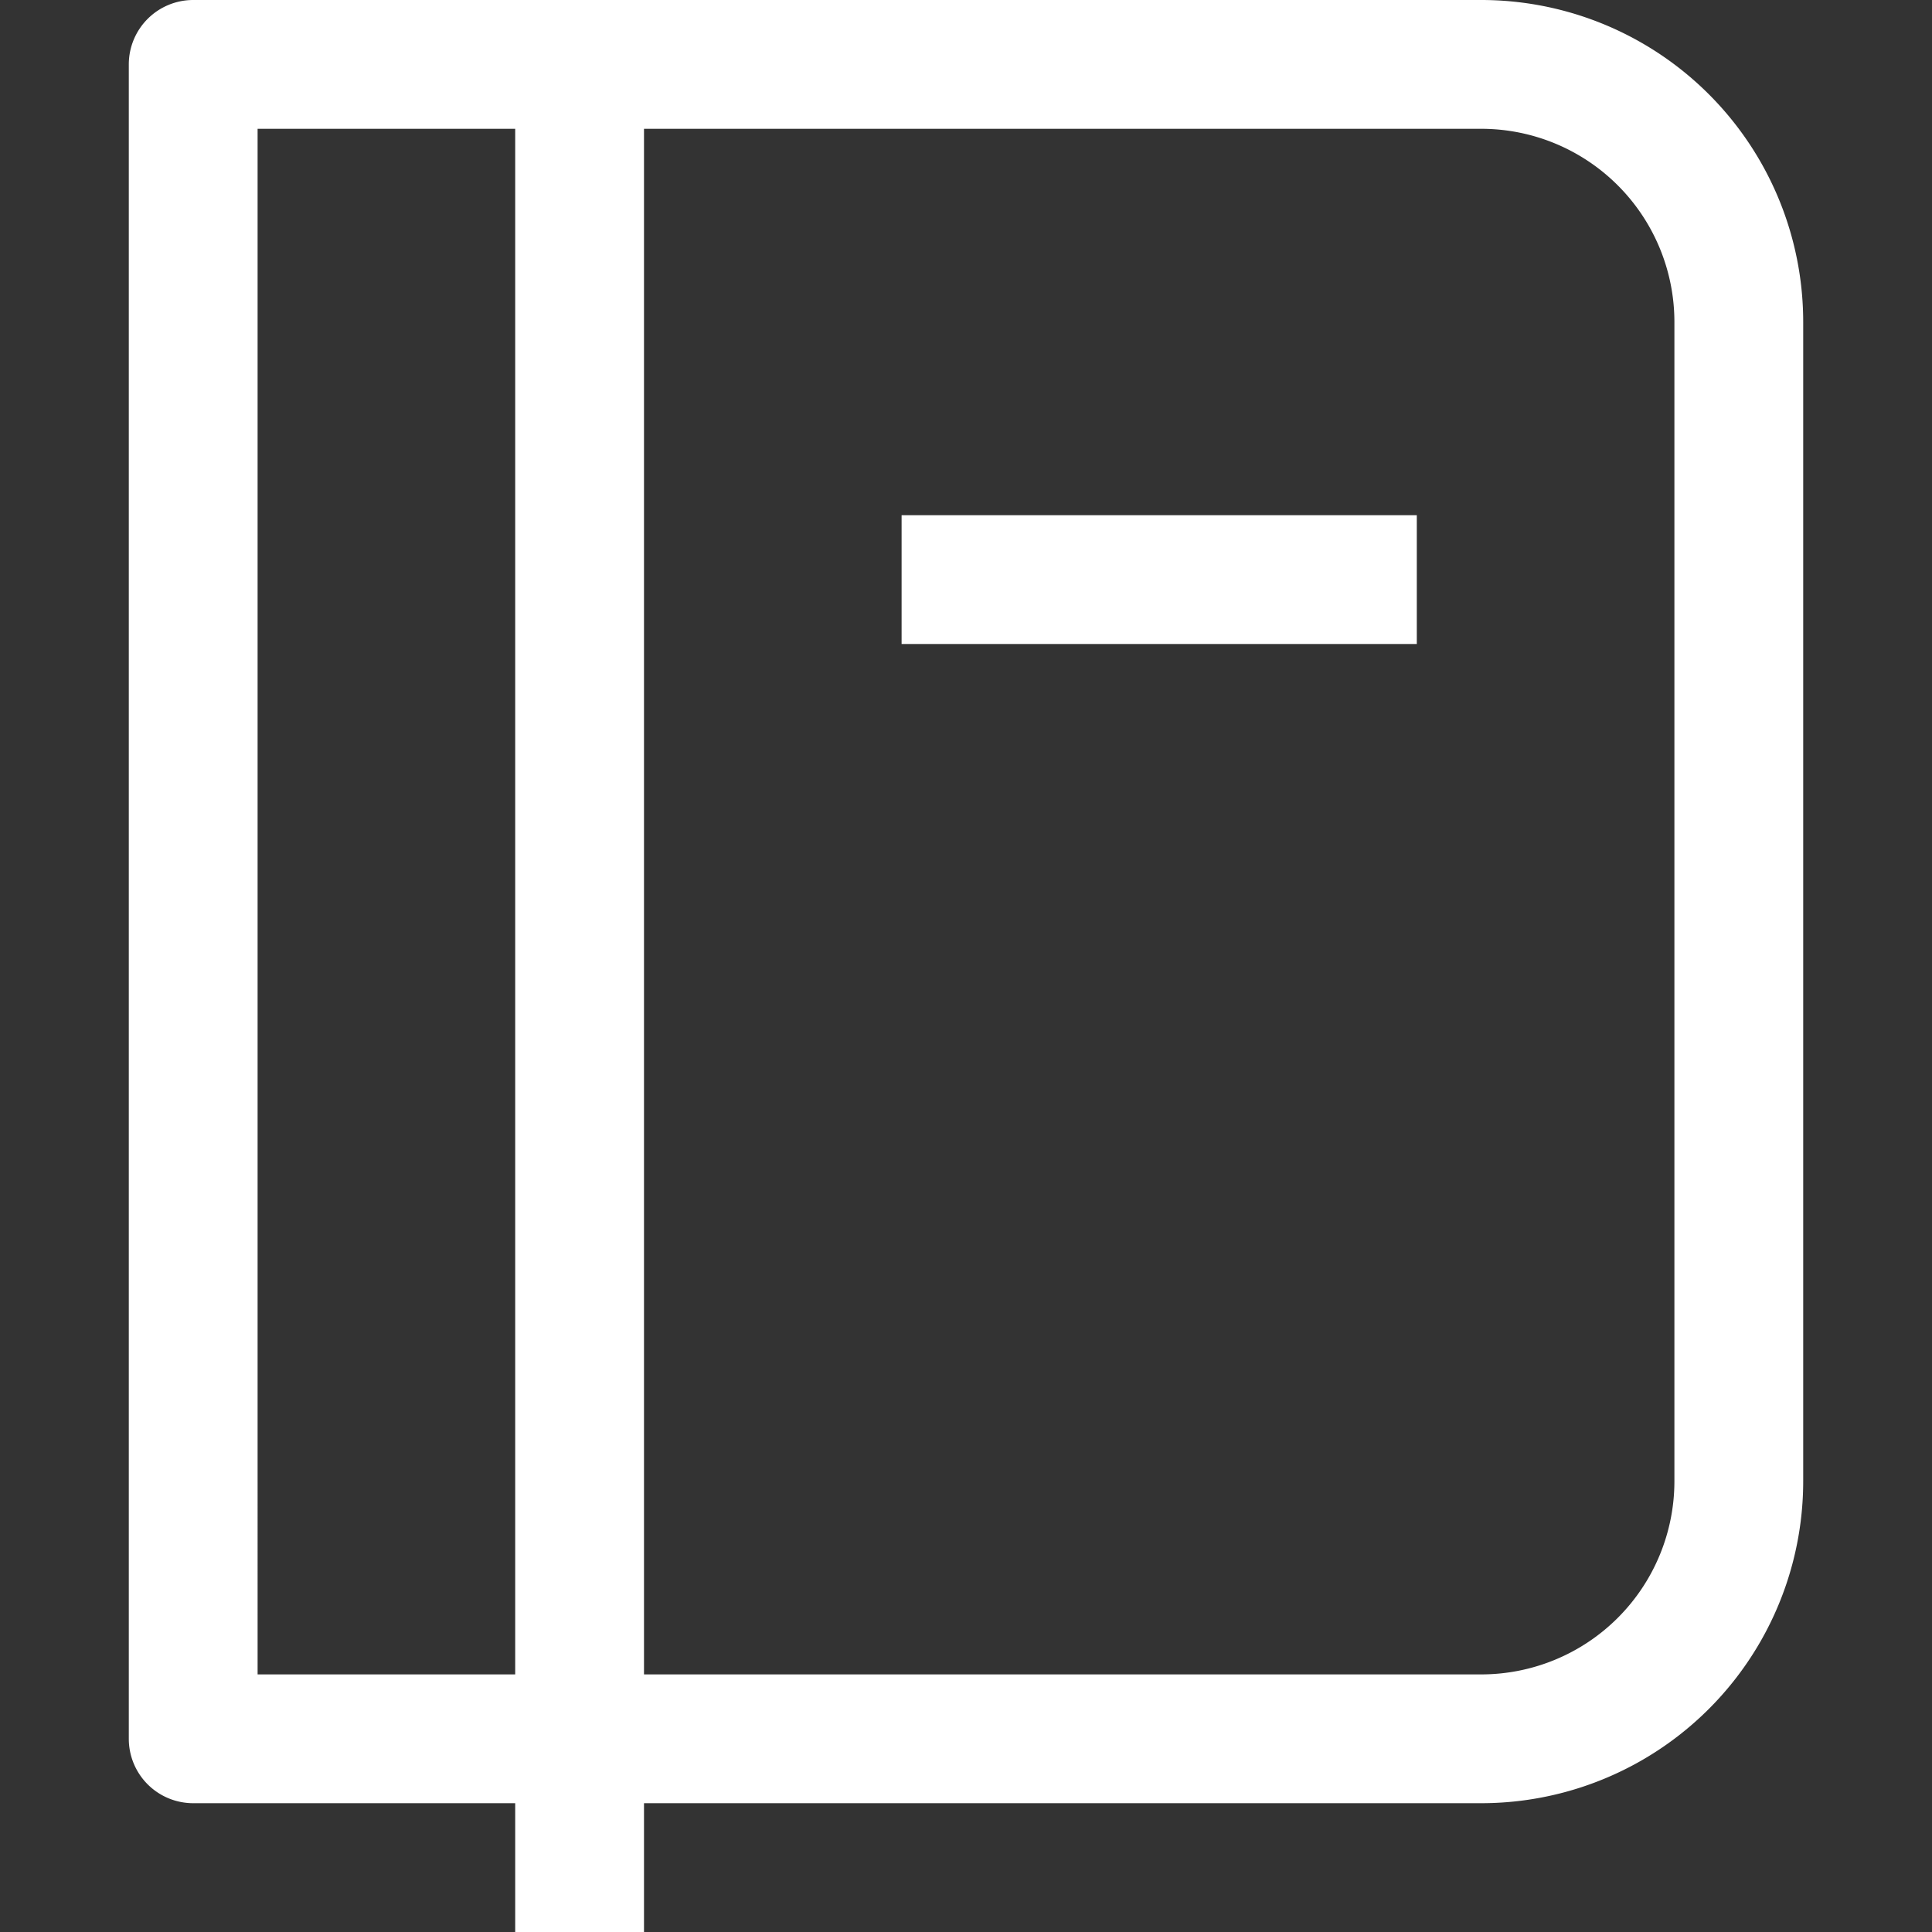 <svg viewBox="0 0 15 15" fill="none" xmlns="http://www.w3.org/2000/svg" width="15" height="15"><rect x="0" y="0" width="15" height="15" fill="#333333" stroke="none"/><path d="M1.5.5V0a.5.5 0 00-.5.5h.5zm0 13H1a.5.5 0 00.5.5v-.5zM4 0v15h1V0H4zM1.5 1h10V0h-10v1zM13 2.5v9h1v-9h-1zM11.5 13h-10v1h10v-1zm-9.5.5V.5H1v13h1zm11-2a1.5 1.5 0 01-1.5 1.5v1a2.5 2.5 0 002.5-2.5h-1zM11.5 1A1.5 1.5 0 0113 2.5h1A2.5 2.5 0 0011.5 0v1zM7 5h4V4H7v1z" fill="white"></path></svg>
